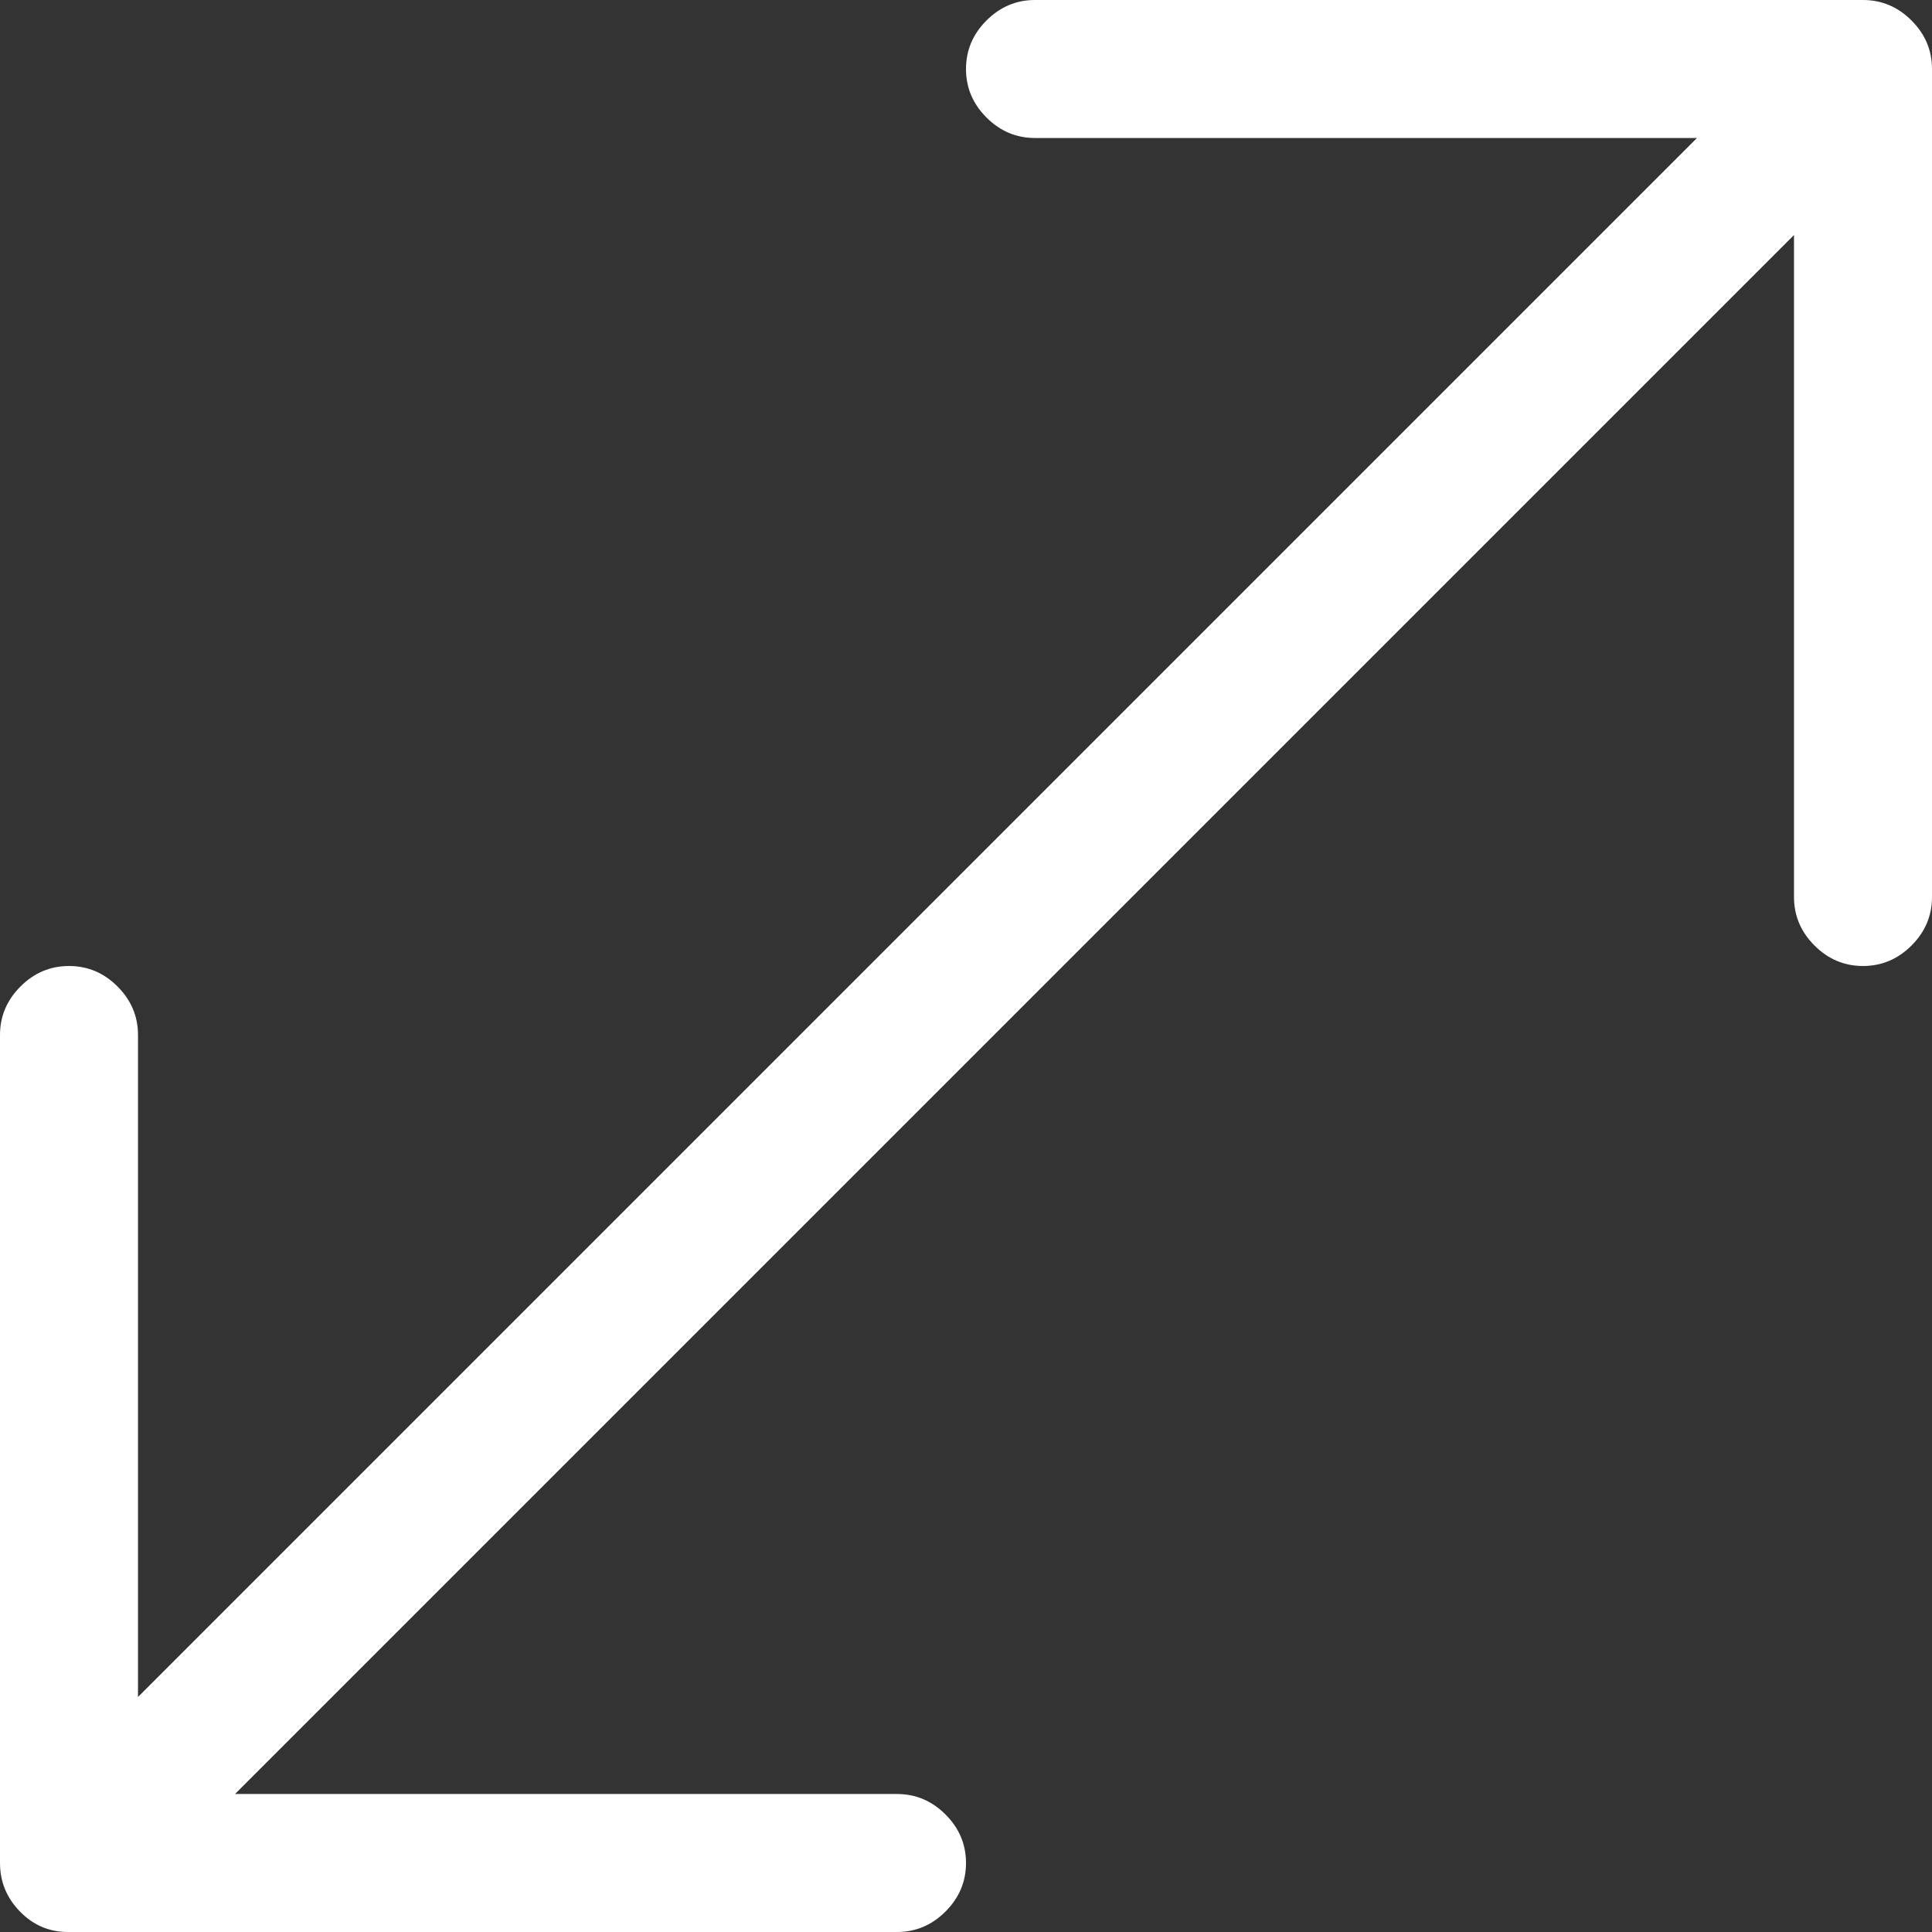 <svg width="12.5%" height="12.5%" viewBox="64 64 896 896" xmlns="http://www.w3.org/2000/svg" xmlns:xlink="http://www.w3.org/1999/xlink">
  <rect x="64" y="64" width="896" height="896" fill="#333333" stroke="none"/>
  <path d="M928,64C936.667,64 944.167,67.167 950.5,73.5C956.833,79.833 960,87.333 960,96L960,480C960,488.667 956.833,496.167 950.5,502.5C944.167,508.833 936.667,512 928,512C919.333,512 911.833,508.833 905.5,502.5C899.167,496.167 896,488.667 896,480L896,173L173,896L480,896C488.667,896 496.167,899.167 502.5,905.5C508.833,911.833 512,919.333 512,928C512,936.667 508.833,944.167 502.5,950.5C496.167,956.833 488.667,960 480,960L95.5,960C86.833,960 79.417,956.833 73.25,950.5C67.083,944.167 64,936.667 64,928L64,544C64,535.333 67.167,527.833 73.5,521.5C79.833,515.167 87.333,512 96,512C104.667,512 112.167,515.167 118.5,521.5C124.833,527.833 128,535.333 128,544L128,851L851,128L544,128C535.333,128 527.833,124.833 521.5,118.5C515.167,112.167 512,104.667 512,96C512,87.333 515.167,79.833 521.5,73.5C527.833,67.167 535.333,64 544,64Z" fill="#ffffff"/>
</svg>